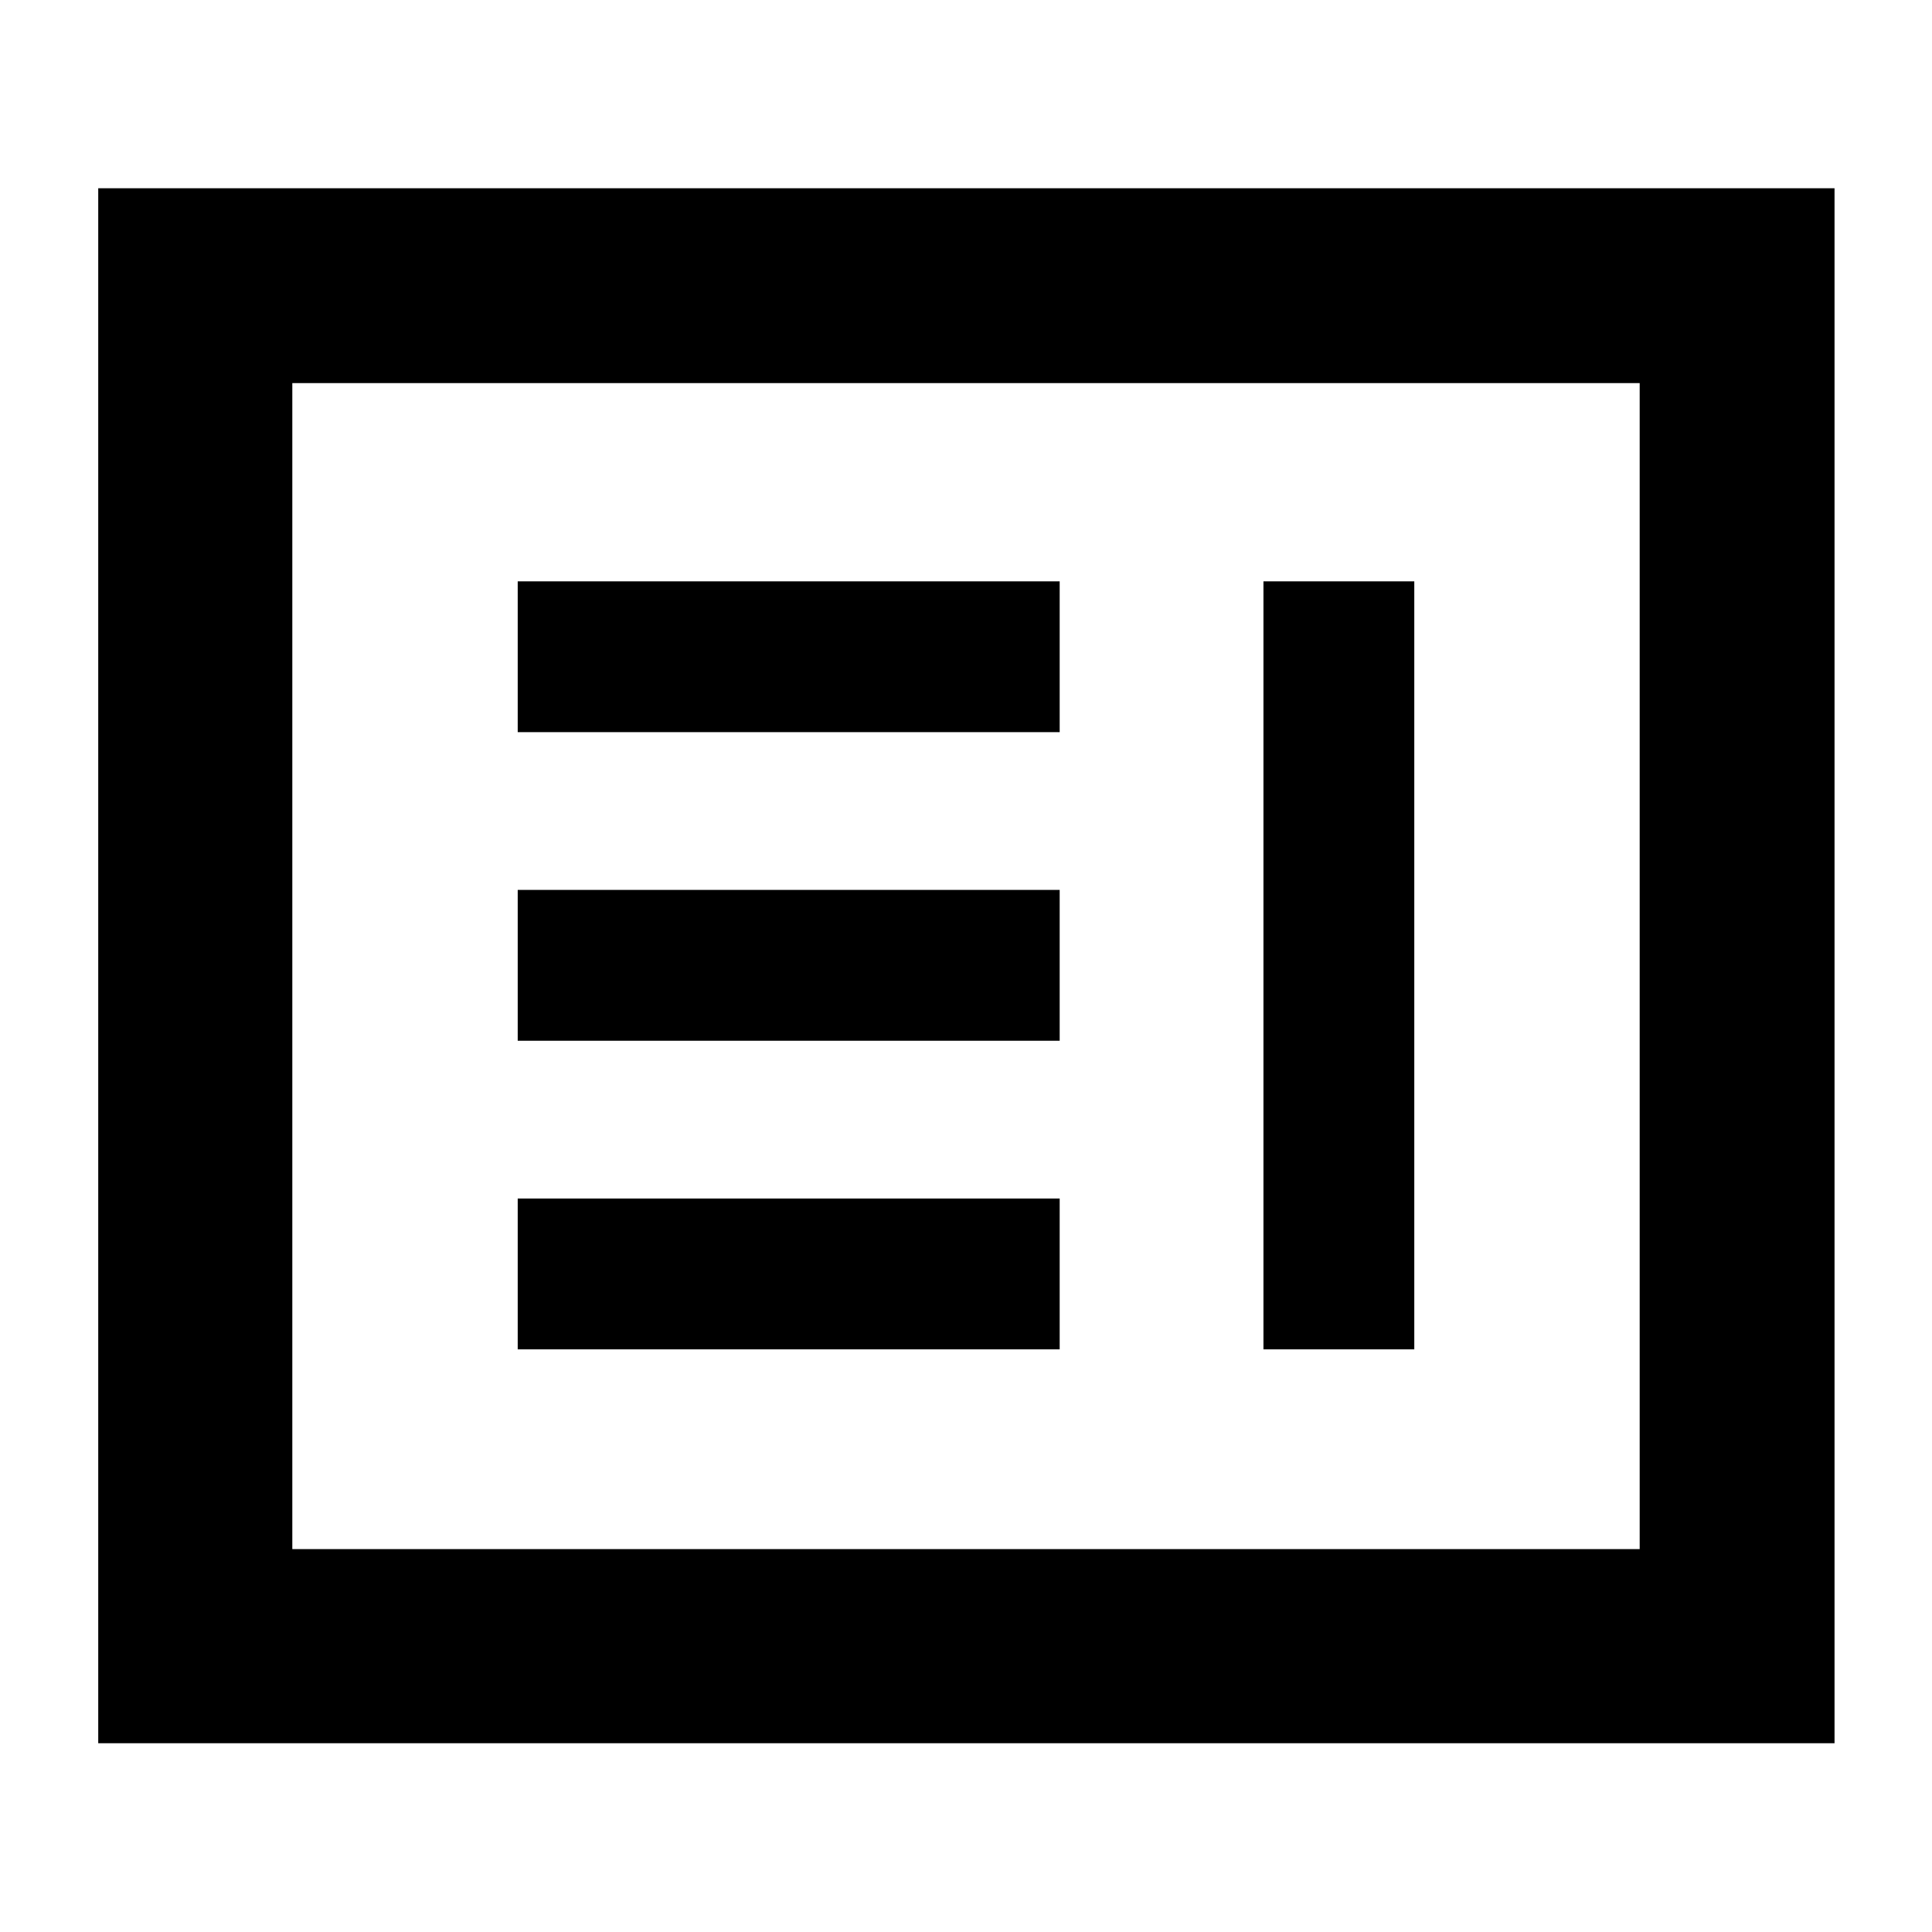 <svg xmlns="http://www.w3.org/2000/svg" height="40" viewBox="0 -960 960 960" width="40"><path d="M257.25-289.52h269.3v-74.96h-269.3v74.96Zm370.55 0h74.95v-381.62H627.8v381.62ZM257.25-442.86h269.3v-74.95h-269.3v74.95Zm0-153.33h269.3v-74.95h-269.3v74.95ZM48.81-93.81v-772.65h862.76v772.65H48.81Zm96.44-96.44h669.5v-579.4h-669.5v579.4Zm0 0v-579.4 579.4Z"/></svg>